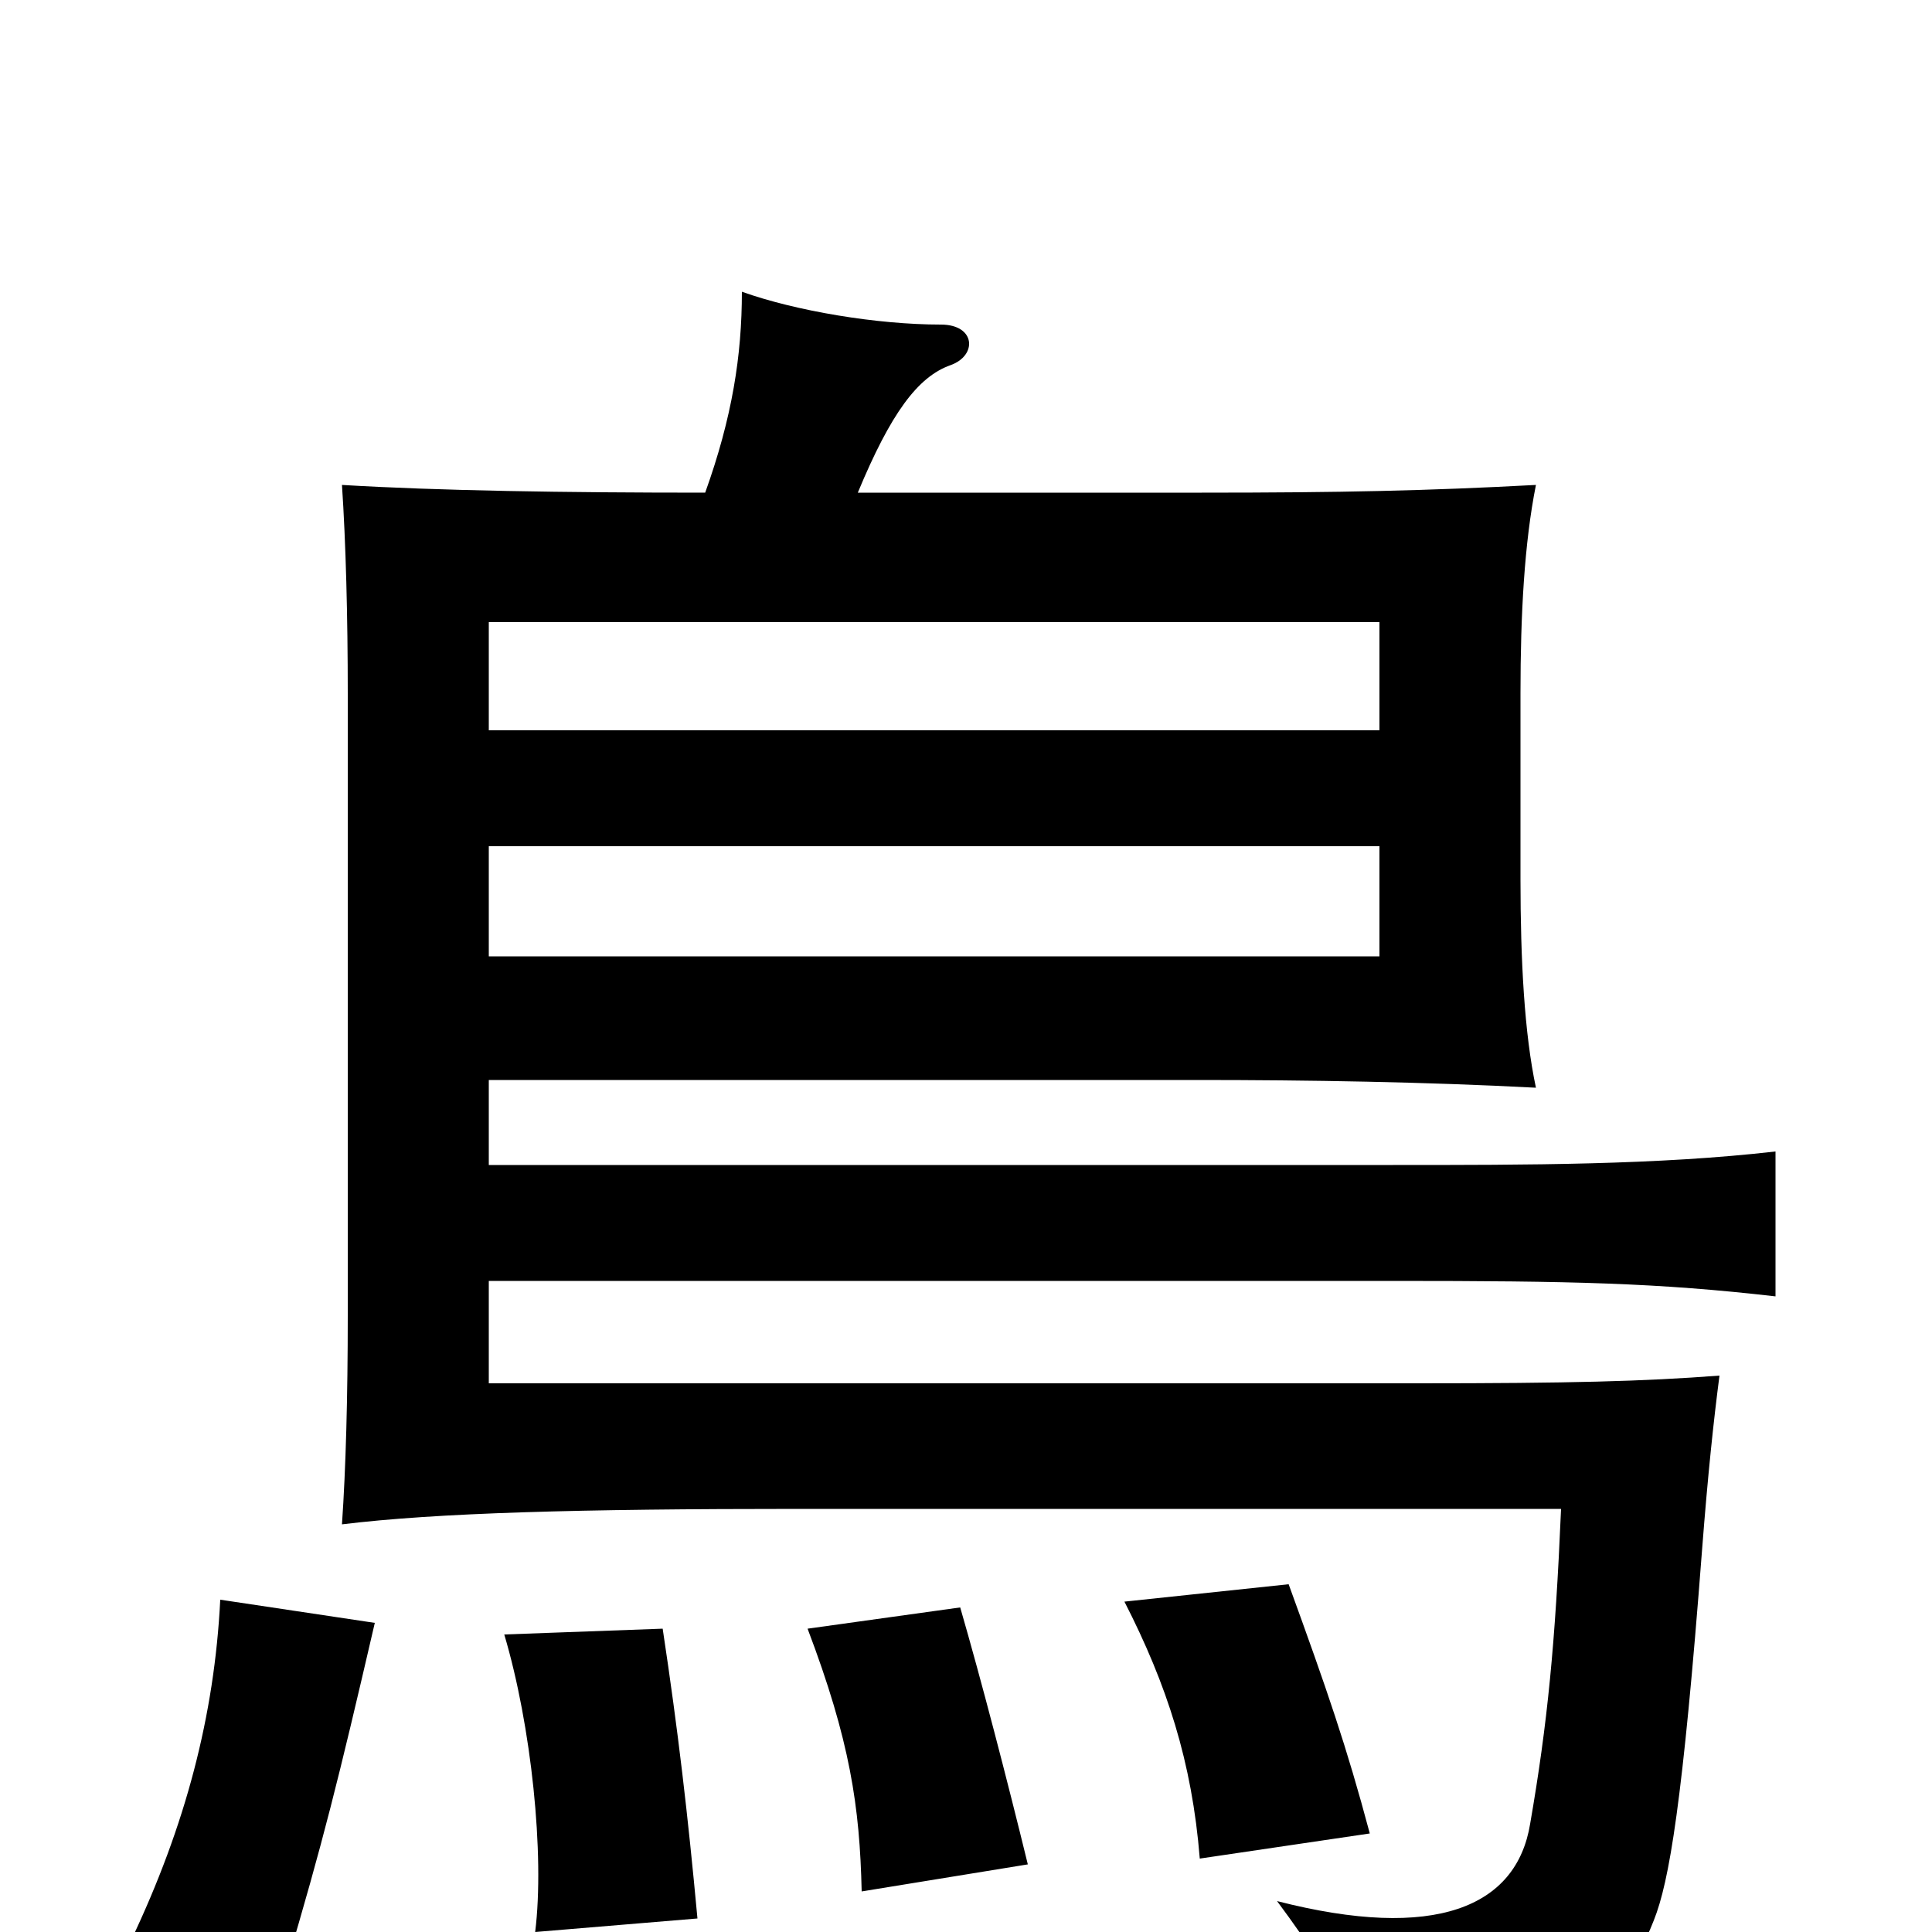 <svg xmlns="http://www.w3.org/2000/svg" viewBox="0 -1000 1000 1000">
	<path fill="#000000" d="M714 -505H253V-562H714ZM714 -622H253V-678H714ZM194 -160L114 -172C111 -112 96 -55 68 4L148 18C167 -46 175 -78 194 -160ZM361 -7C356 -61 351 -104 343 -157L261 -154C275 -107 282 -40 277 0ZM532 -35C521 -80 508 -130 497 -168L418 -157C440 -99 445 -65 446 -21ZM709 -51C697 -96 687 -125 667 -180L582 -171C604 -128 617 -88 621 -38ZM365 -745C292 -745 227 -746 177 -749C179 -719 180 -681 180 -641V-319C180 -277 179 -240 177 -211C226 -217 300 -219 413 -219H808C805 -149 801 -108 792 -56C785 -13 743 5 661 -16C696 31 706 56 708 82C788 67 836 46 856 -6C864 -26 871 -67 881 -198C884 -237 887 -265 890 -288C851 -285 812 -284 734 -284H253V-337H721C814 -337 858 -336 919 -329V-404C858 -397 791 -397 721 -397H253V-441H620C677 -441 738 -440 795 -437C789 -465 787 -503 787 -545V-641C787 -682 789 -719 795 -749C739 -746 694 -745 622 -745H444C461 -786 475 -805 492 -811C506 -816 505 -832 487 -832C454 -832 412 -839 384 -849C384 -816 379 -784 365 -745Z"/>
</svg>